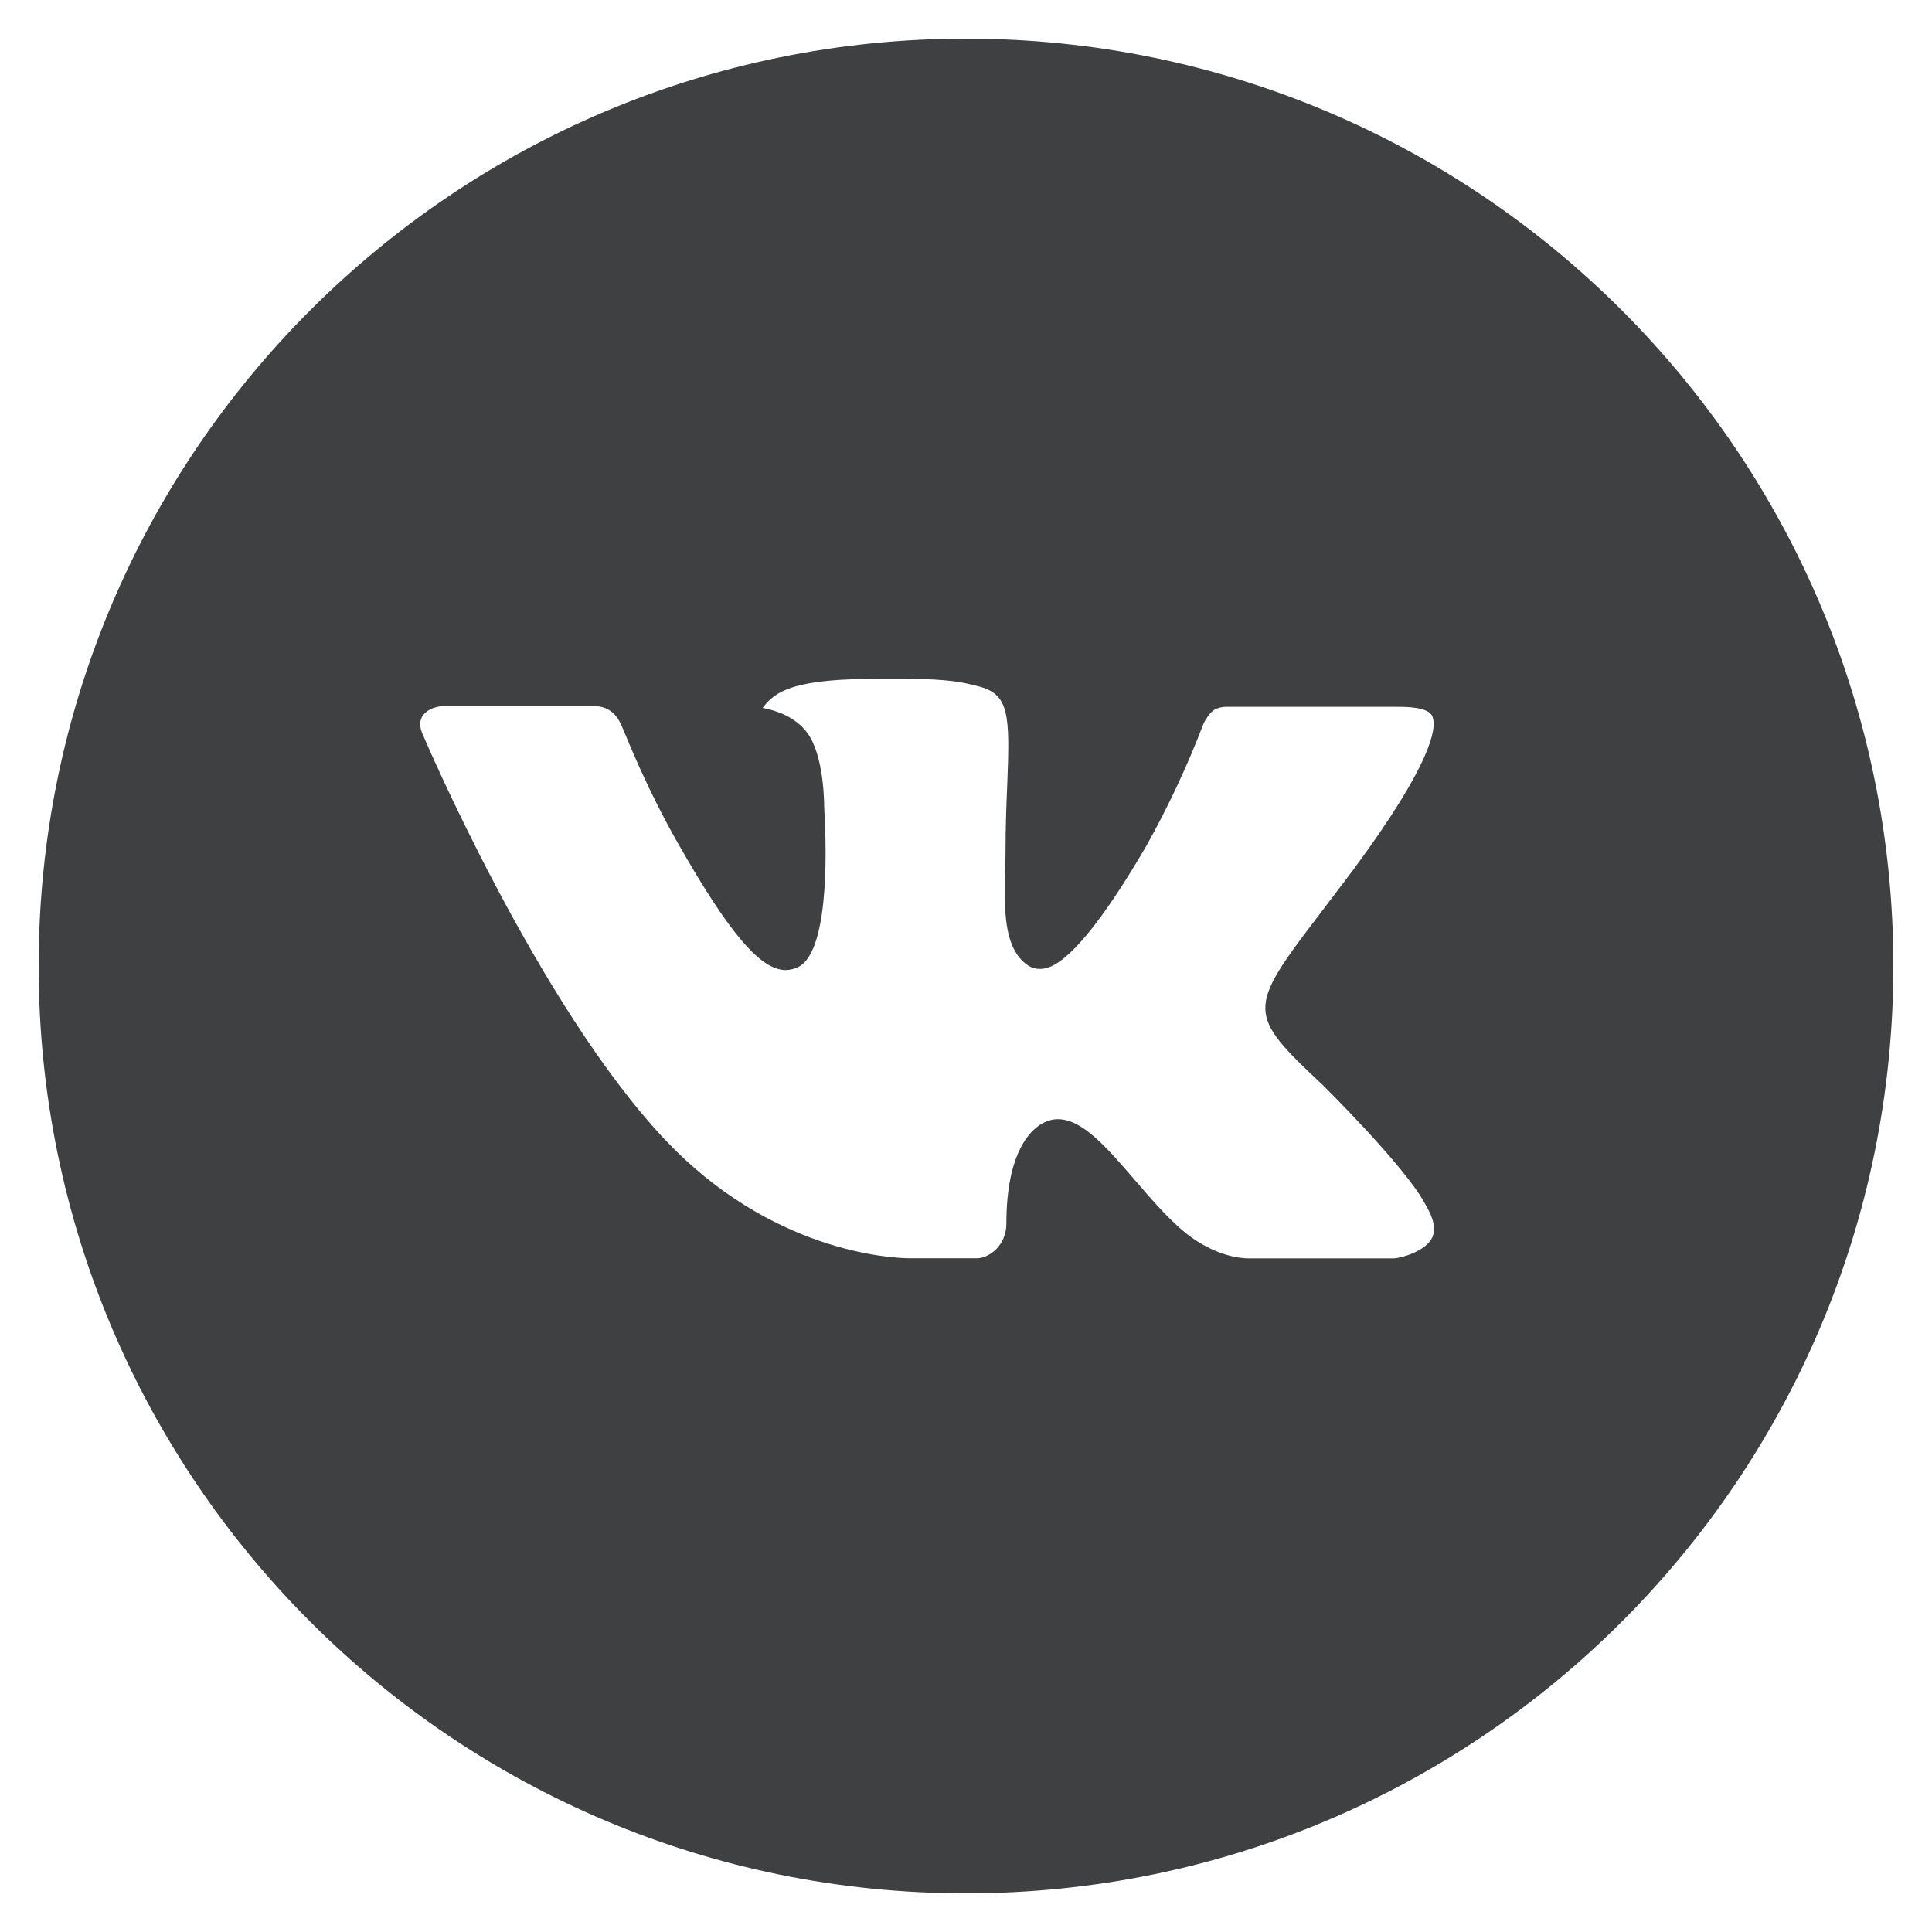 <svg width="38" height="38" viewBox="0 0 38 38" fill="none" xmlns="http://www.w3.org/2000/svg">
<g clip-path="url(#clip0_585_118)">
<path d="M19 0.76C8.926 0.76 0.76 8.926 0.76 19C0.76 29.074 8.926 37.24 19 37.24C29.074 37.24 37.24 29.074 37.24 19C37.24 8.926 29.074 0.76 19 0.76ZM26.015 21.339C26.015 21.339 27.628 22.931 28.025 23.67C28.036 23.685 28.042 23.701 28.046 23.708C28.207 23.98 28.245 24.191 28.166 24.349C28.033 24.611 27.577 24.74 27.421 24.751H24.571C24.373 24.751 23.959 24.7 23.457 24.354C23.072 24.084 22.692 23.642 22.321 23.21C21.768 22.568 21.29 22.013 20.807 22.013C20.746 22.013 20.685 22.023 20.626 22.042C20.262 22.16 19.794 22.68 19.794 24.067C19.794 24.5 19.452 24.749 19.211 24.749H17.906C17.461 24.749 15.145 24.594 13.093 22.43C10.581 19.779 8.32 14.463 8.301 14.413C8.159 14.069 8.453 13.885 8.774 13.885H11.653C12.037 13.885 12.162 14.119 12.249 14.326C12.352 14.567 12.728 15.527 13.346 16.606C14.347 18.365 14.961 19.08 15.453 19.08C15.545 19.079 15.636 19.055 15.717 19.011C16.359 18.654 16.239 16.365 16.211 15.89C16.211 15.8 16.209 14.866 15.88 14.417C15.645 14.092 15.244 13.969 15.001 13.923C15.099 13.787 15.229 13.677 15.379 13.602C15.819 13.382 16.614 13.349 17.402 13.349H17.841C18.696 13.361 18.916 13.416 19.226 13.494C19.853 13.644 19.866 14.049 19.811 15.434C19.794 15.827 19.777 16.272 19.777 16.796C19.777 16.91 19.771 17.032 19.771 17.161C19.752 17.866 19.73 18.666 20.227 18.994C20.292 19.035 20.367 19.057 20.444 19.057C20.617 19.057 21.137 19.057 22.547 16.638C22.982 15.86 23.36 15.051 23.678 14.218C23.706 14.168 23.79 14.016 23.889 13.957C23.962 13.92 24.043 13.901 24.124 13.902H27.508C27.877 13.902 28.13 13.957 28.177 14.1C28.261 14.326 28.162 15.016 26.617 17.108L25.927 18.018C24.527 19.853 24.527 19.946 26.015 21.339Z" fill="#3F4041"/>
</g>
<defs>
<clipPath id="clip0_585_118">
<rect width="38" height="38" fill="white"/>
</clipPath>
</defs>
</svg>
